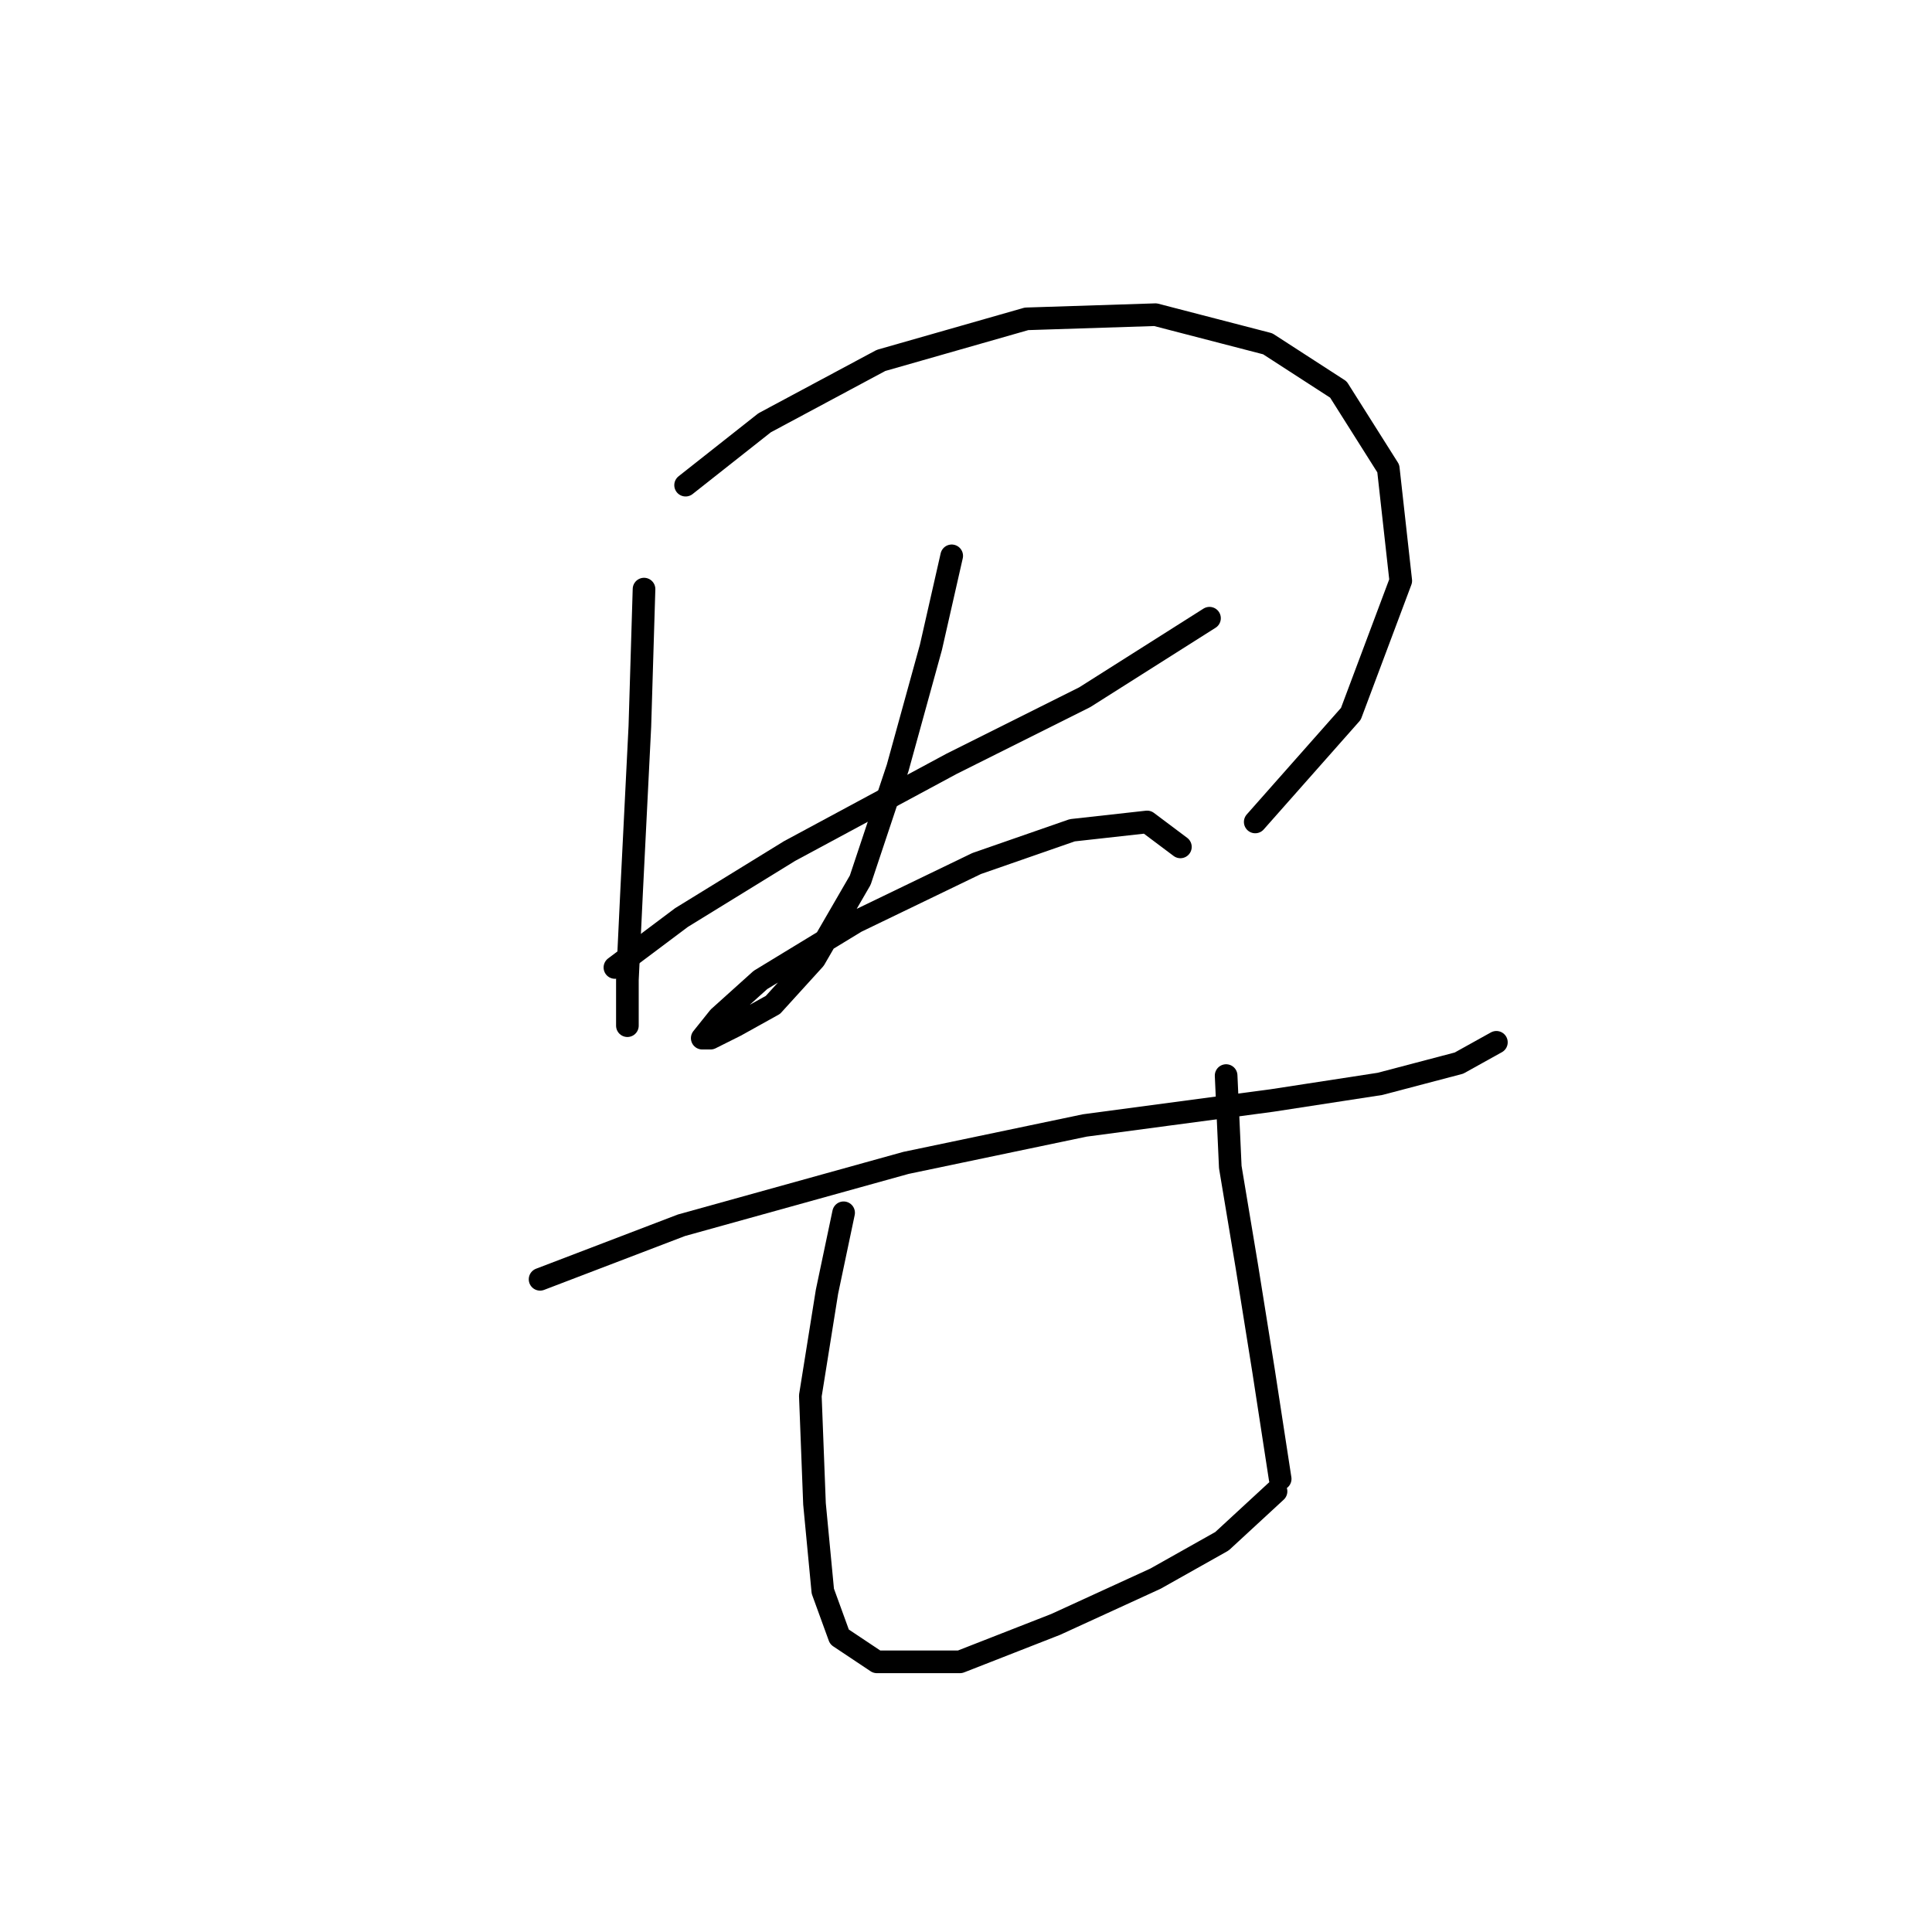 <?xml version="1.0" standalone="no"?>
    <svg width="256" height="256" xmlns="http://www.w3.org/2000/svg" version="1.1">
    <polyline stroke="black" stroke-width="3" stroke-linecap="round" fill="transparent" stroke-linejoin="round" points="85.337 78.059 84.786 96.24 83.684 118.278 83.133 129.848 83.133 135.908 83.133 135.908 " />
        <polyline stroke="black" stroke-width="3" stroke-linecap="round" fill="transparent" stroke-linejoin="round" points="90.846 64.286 101.314 56.022 116.74 47.758 136.023 42.248 153.102 41.697 167.978 45.554 177.344 51.614 183.955 62.082 185.608 76.957 178.996 94.587 166.325 108.912 166.325 108.912 " />
        <polyline stroke="black" stroke-width="3" stroke-linecap="round" fill="transparent" stroke-linejoin="round" points="81.48 128.195 90.295 121.583 104.62 112.768 126.106 101.199 143.736 92.384 160.265 81.916 160.265 81.916 " />
        <polyline stroke="black" stroke-width="3" stroke-linecap="round" fill="transparent" stroke-linejoin="round" points="126.106 73.652 123.352 85.772 118.944 101.75 113.986 116.625 107.925 127.093 102.416 133.153 97.457 135.908 94.152 137.561 93.05 137.561 95.254 134.806 100.763 129.848 113.435 122.134 129.412 114.421 142.083 110.014 152 108.912 156.408 112.218 156.408 112.218 " />
        <polyline stroke="black" stroke-width="3" stroke-linecap="round" fill="transparent" stroke-linejoin="round" points="71.563 169.515 90.295 162.353 120.046 154.089 143.736 149.13 168.529 145.825 182.853 143.621 193.321 140.866 198.279 138.112 198.279 138.112 " />
        <polyline stroke="black" stroke-width="3" stroke-linecap="round" fill="transparent" stroke-linejoin="round" points="111.782 160.7 109.578 171.168 107.374 184.942 107.925 199.266 109.027 210.836 111.231 216.896 116.189 220.202 127.208 220.202 139.88 215.243 153.102 209.183 161.917 204.224 169.08 197.613 169.08 197.613 " />
        <polyline stroke="black" stroke-width="3" stroke-linecap="round" fill="transparent" stroke-linejoin="round" points="162.468 142.519 163.019 154.64 165.223 167.862 167.427 181.636 169.63 195.96 169.63 195.96 " />
        </svg>